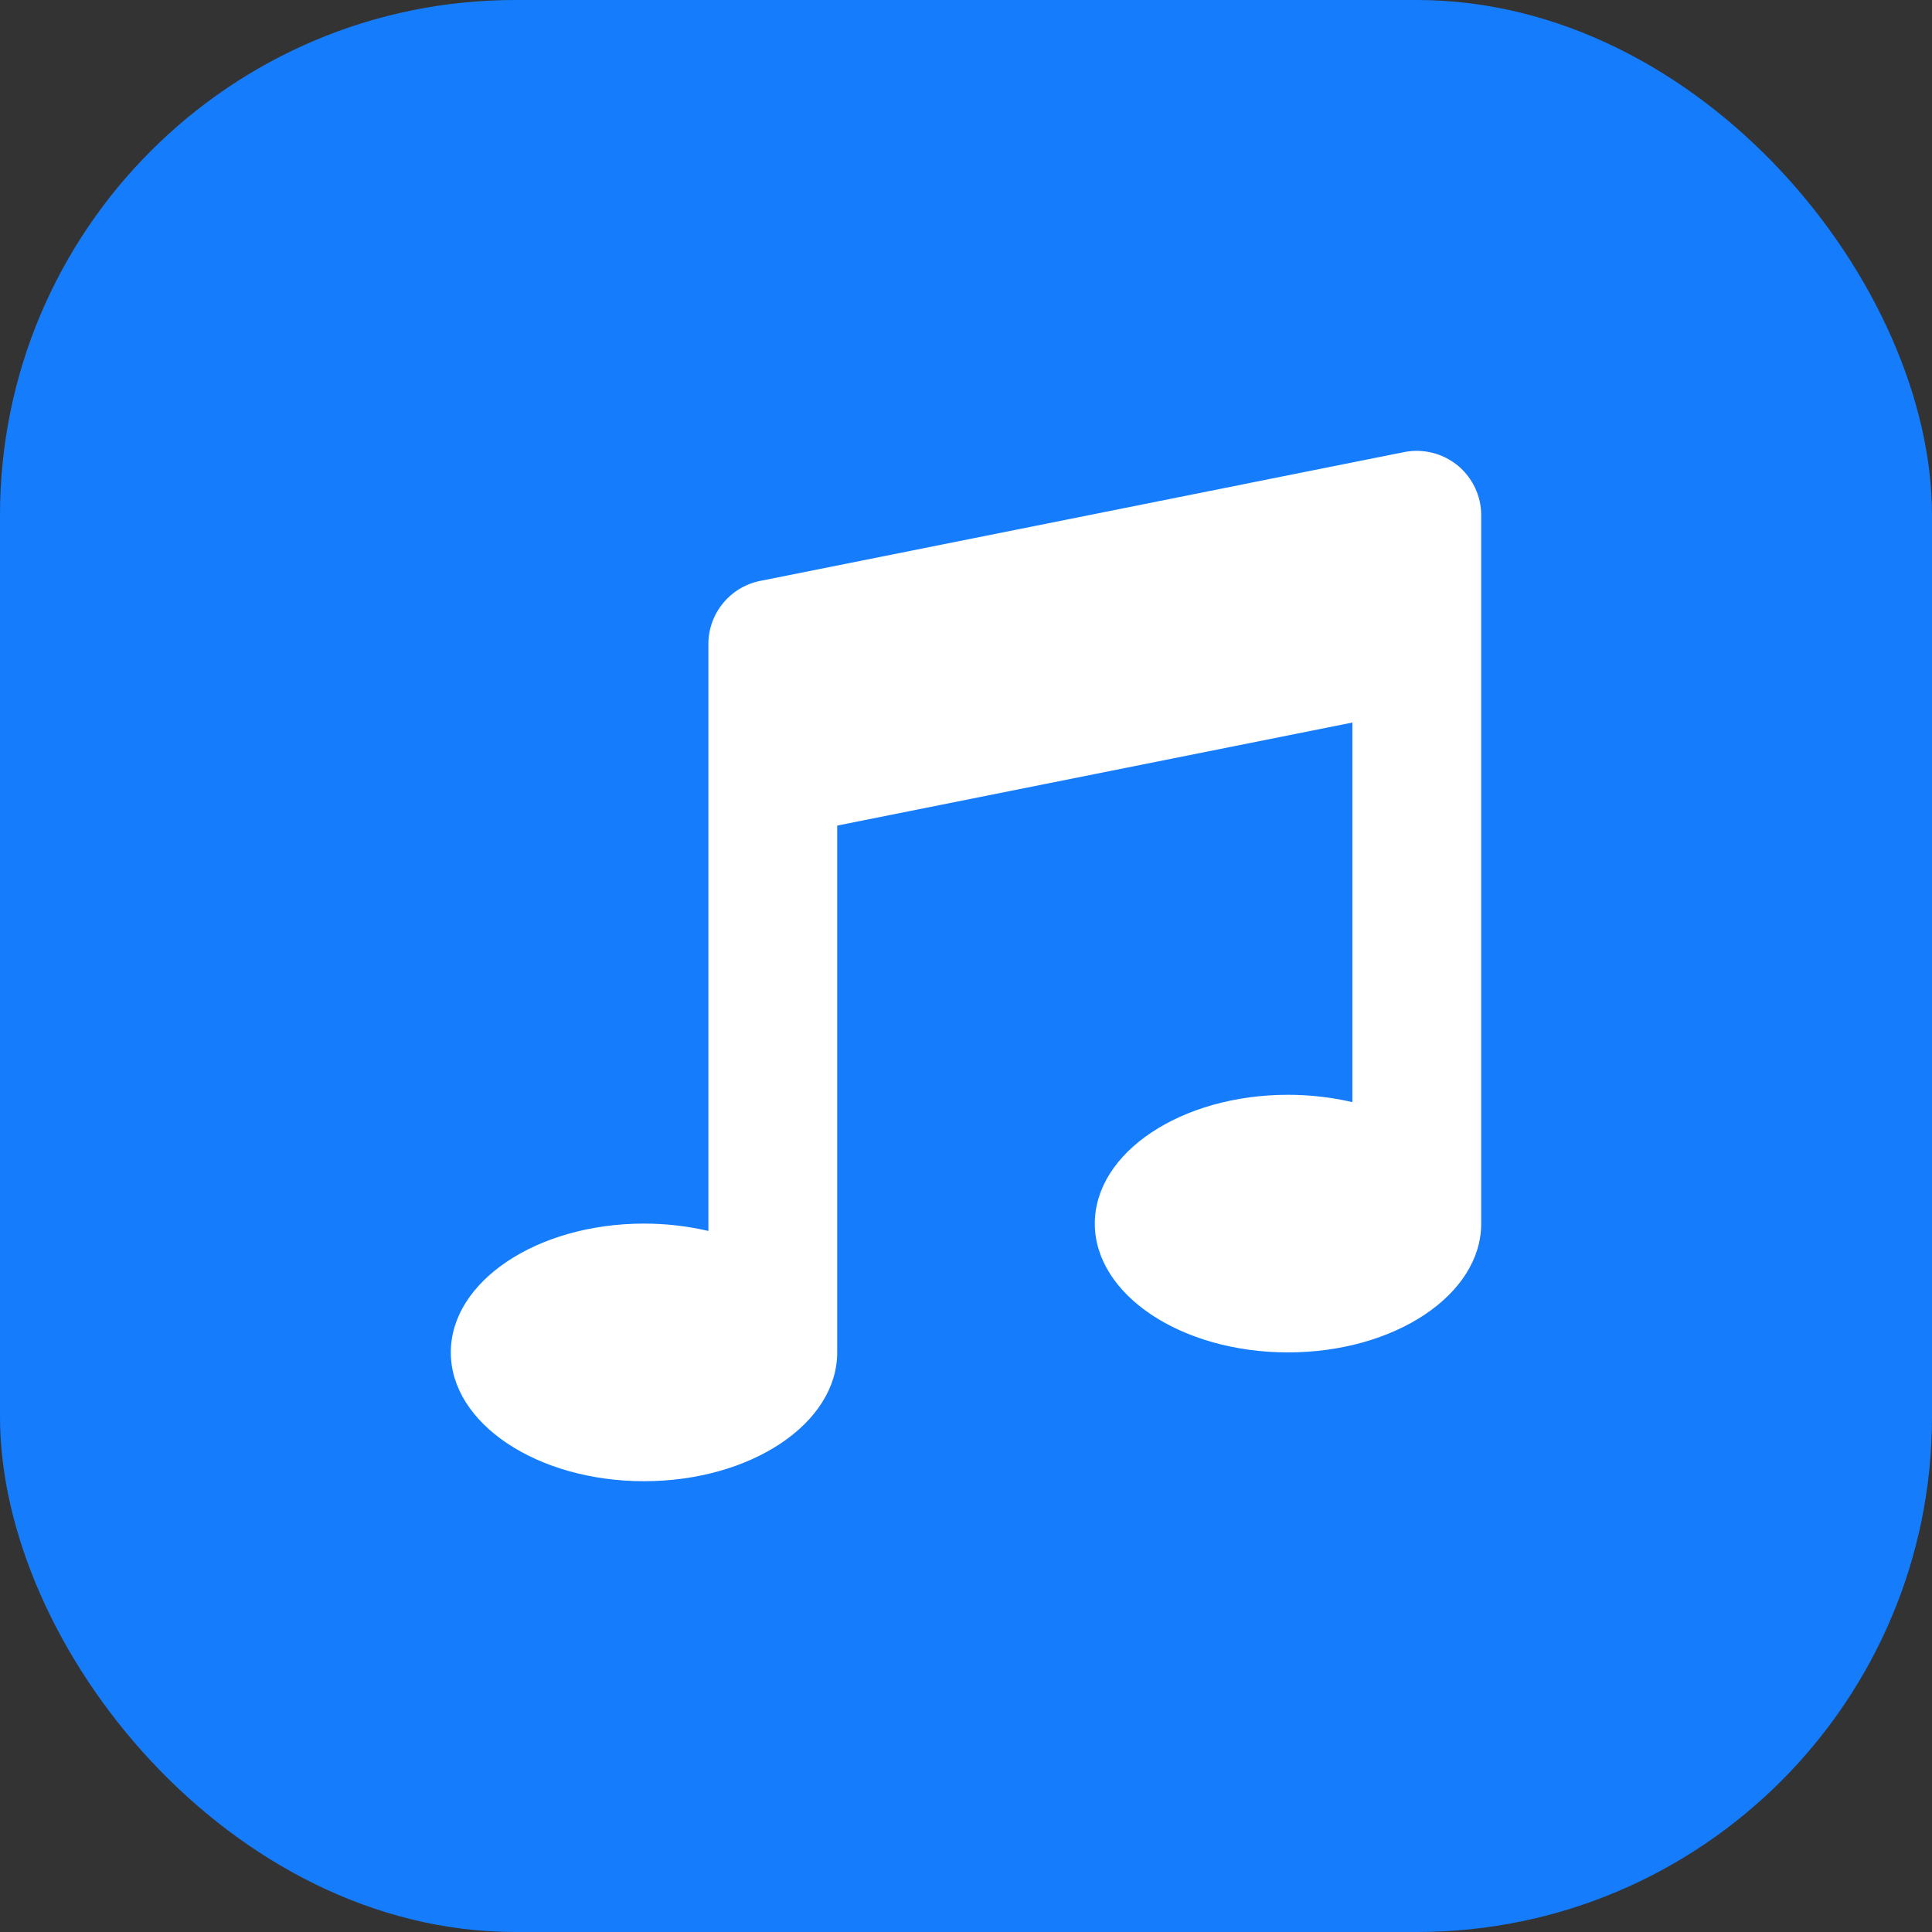 <svg width="30" height="30" viewBox="0 0 30 30" fill="none" xmlns="http://www.w3.org/2000/svg">
<rect x="0" y="0" width="30" height="30" fill="#333333" stroke="none"/>
<rect width="30" height="30" rx="8" fill="#157DFB"/>
<path d="M23 8C23 7.852 22.967 7.706 22.904 7.573C22.84 7.439 22.748 7.321 22.634 7.227C22.519 7.134 22.386 7.067 22.242 7.031C22.099 6.995 21.949 6.991 21.804 7.02L11.804 9.02C11.577 9.066 11.373 9.188 11.227 9.367C11.08 9.545 11 9.769 11 10V19.114C10.672 19.038 10.337 19 10 19C8.343 19 7 19.895 7 21C7 22.105 8.343 23 10 23C11.657 23 13 22.105 13 21V12.82L21 11.22V17.114C20.672 17.038 20.337 17 20 17C18.343 17 17 17.895 17 19C17 20.105 18.343 21 20 21C21.657 21 23 20.105 23 19V8Z" fill="white"/>
</svg>
